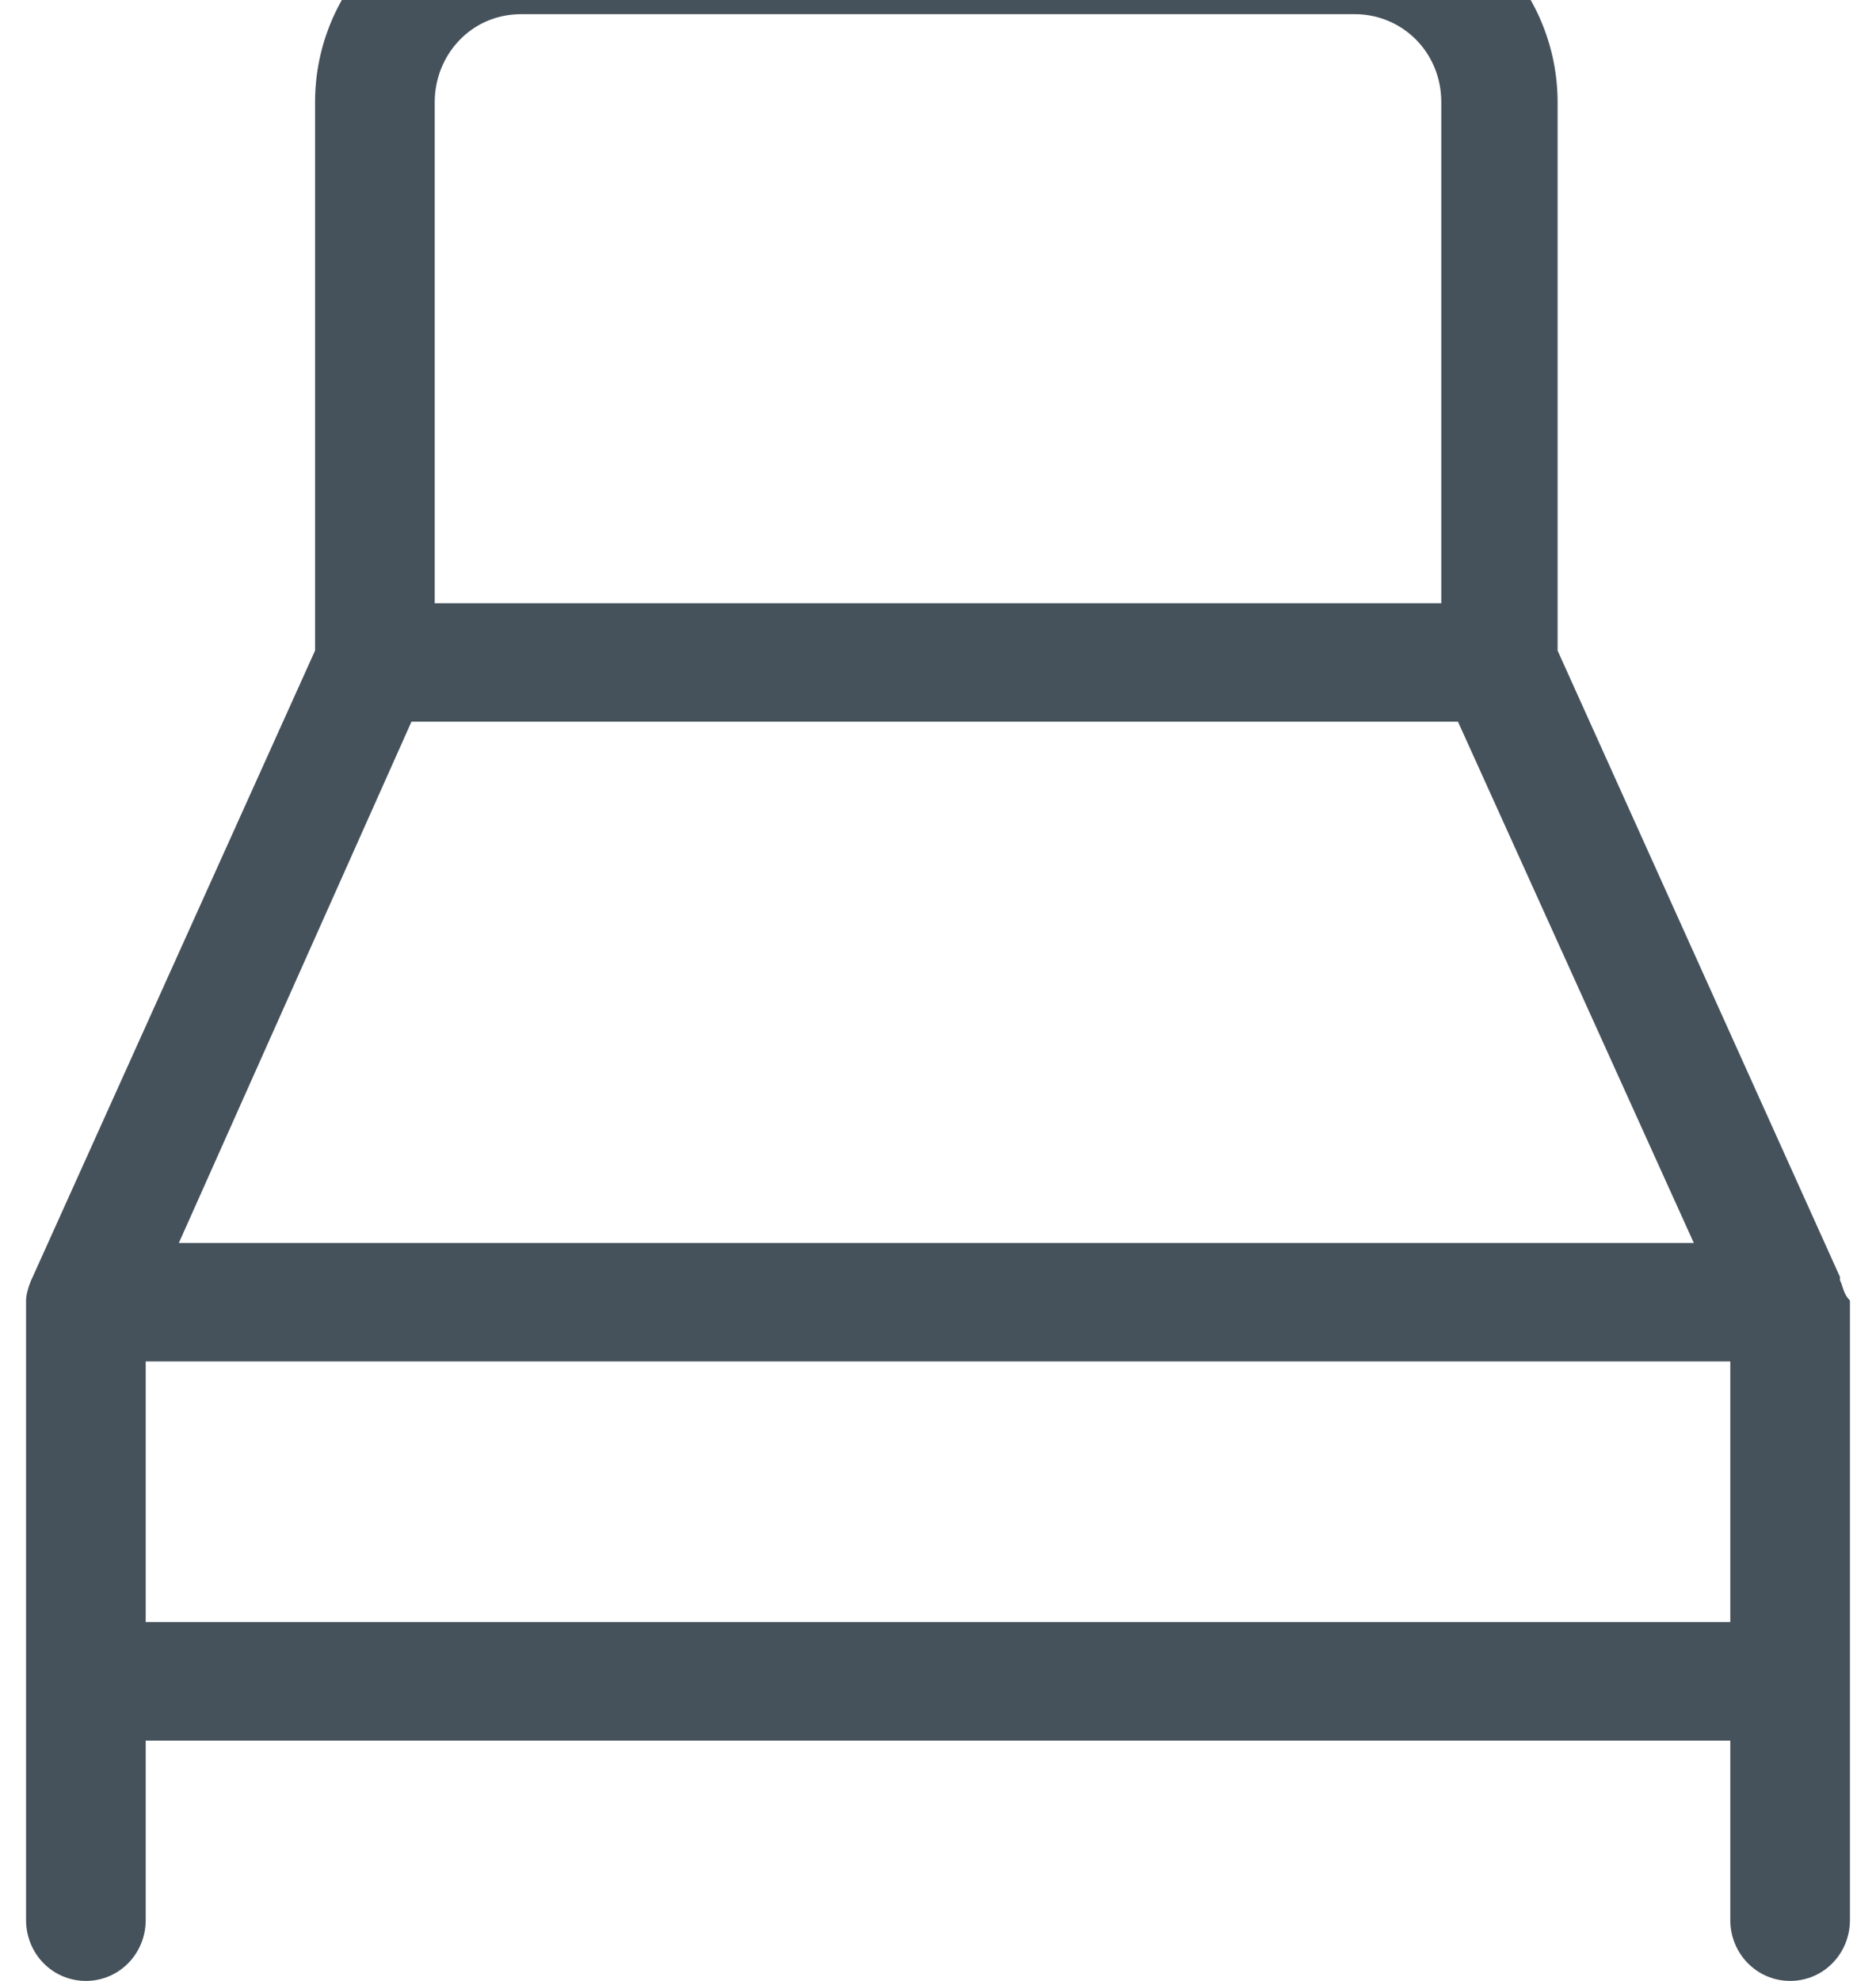 <svg width="18" height="19" viewBox="0 0 18 19" fill="none" xmlns="http://www.w3.org/2000/svg">
<path d="M17.654 12.279C17.654 12.279 17.654 12.247 17.654 12.279C17.654 12.247 17.654 12.247 17.654 12.247L14.945 6.24V0.981C14.945 -0.091 14.084 -1 13.001 -1H4.968C3.916 -1 3.023 -0.123 3.023 0.981V6.24L0.314 12.247C0.282 12.312 0.25 12.409 0.25 12.474V18.416C0.25 18.74 0.505 19 0.824 19C1.143 19 1.398 18.74 1.398 18.416V16.695H16.602V18.416C16.602 18.74 16.858 19 17.176 19C17.495 19 17.75 18.74 17.75 18.416V12.474C17.686 12.409 17.686 12.344 17.654 12.279ZM3.948 6.922H13.989L16.252 11.922H1.716L3.948 6.922ZM4.171 0.981C4.171 0.526 4.521 0.136 5 0.136H13.001C13.447 0.136 13.829 0.494 13.829 0.981V5.786H4.171V0.981ZM1.398 15.558V13.058H16.602V15.558H1.398Z" fill="#45525B"/>
</svg>
